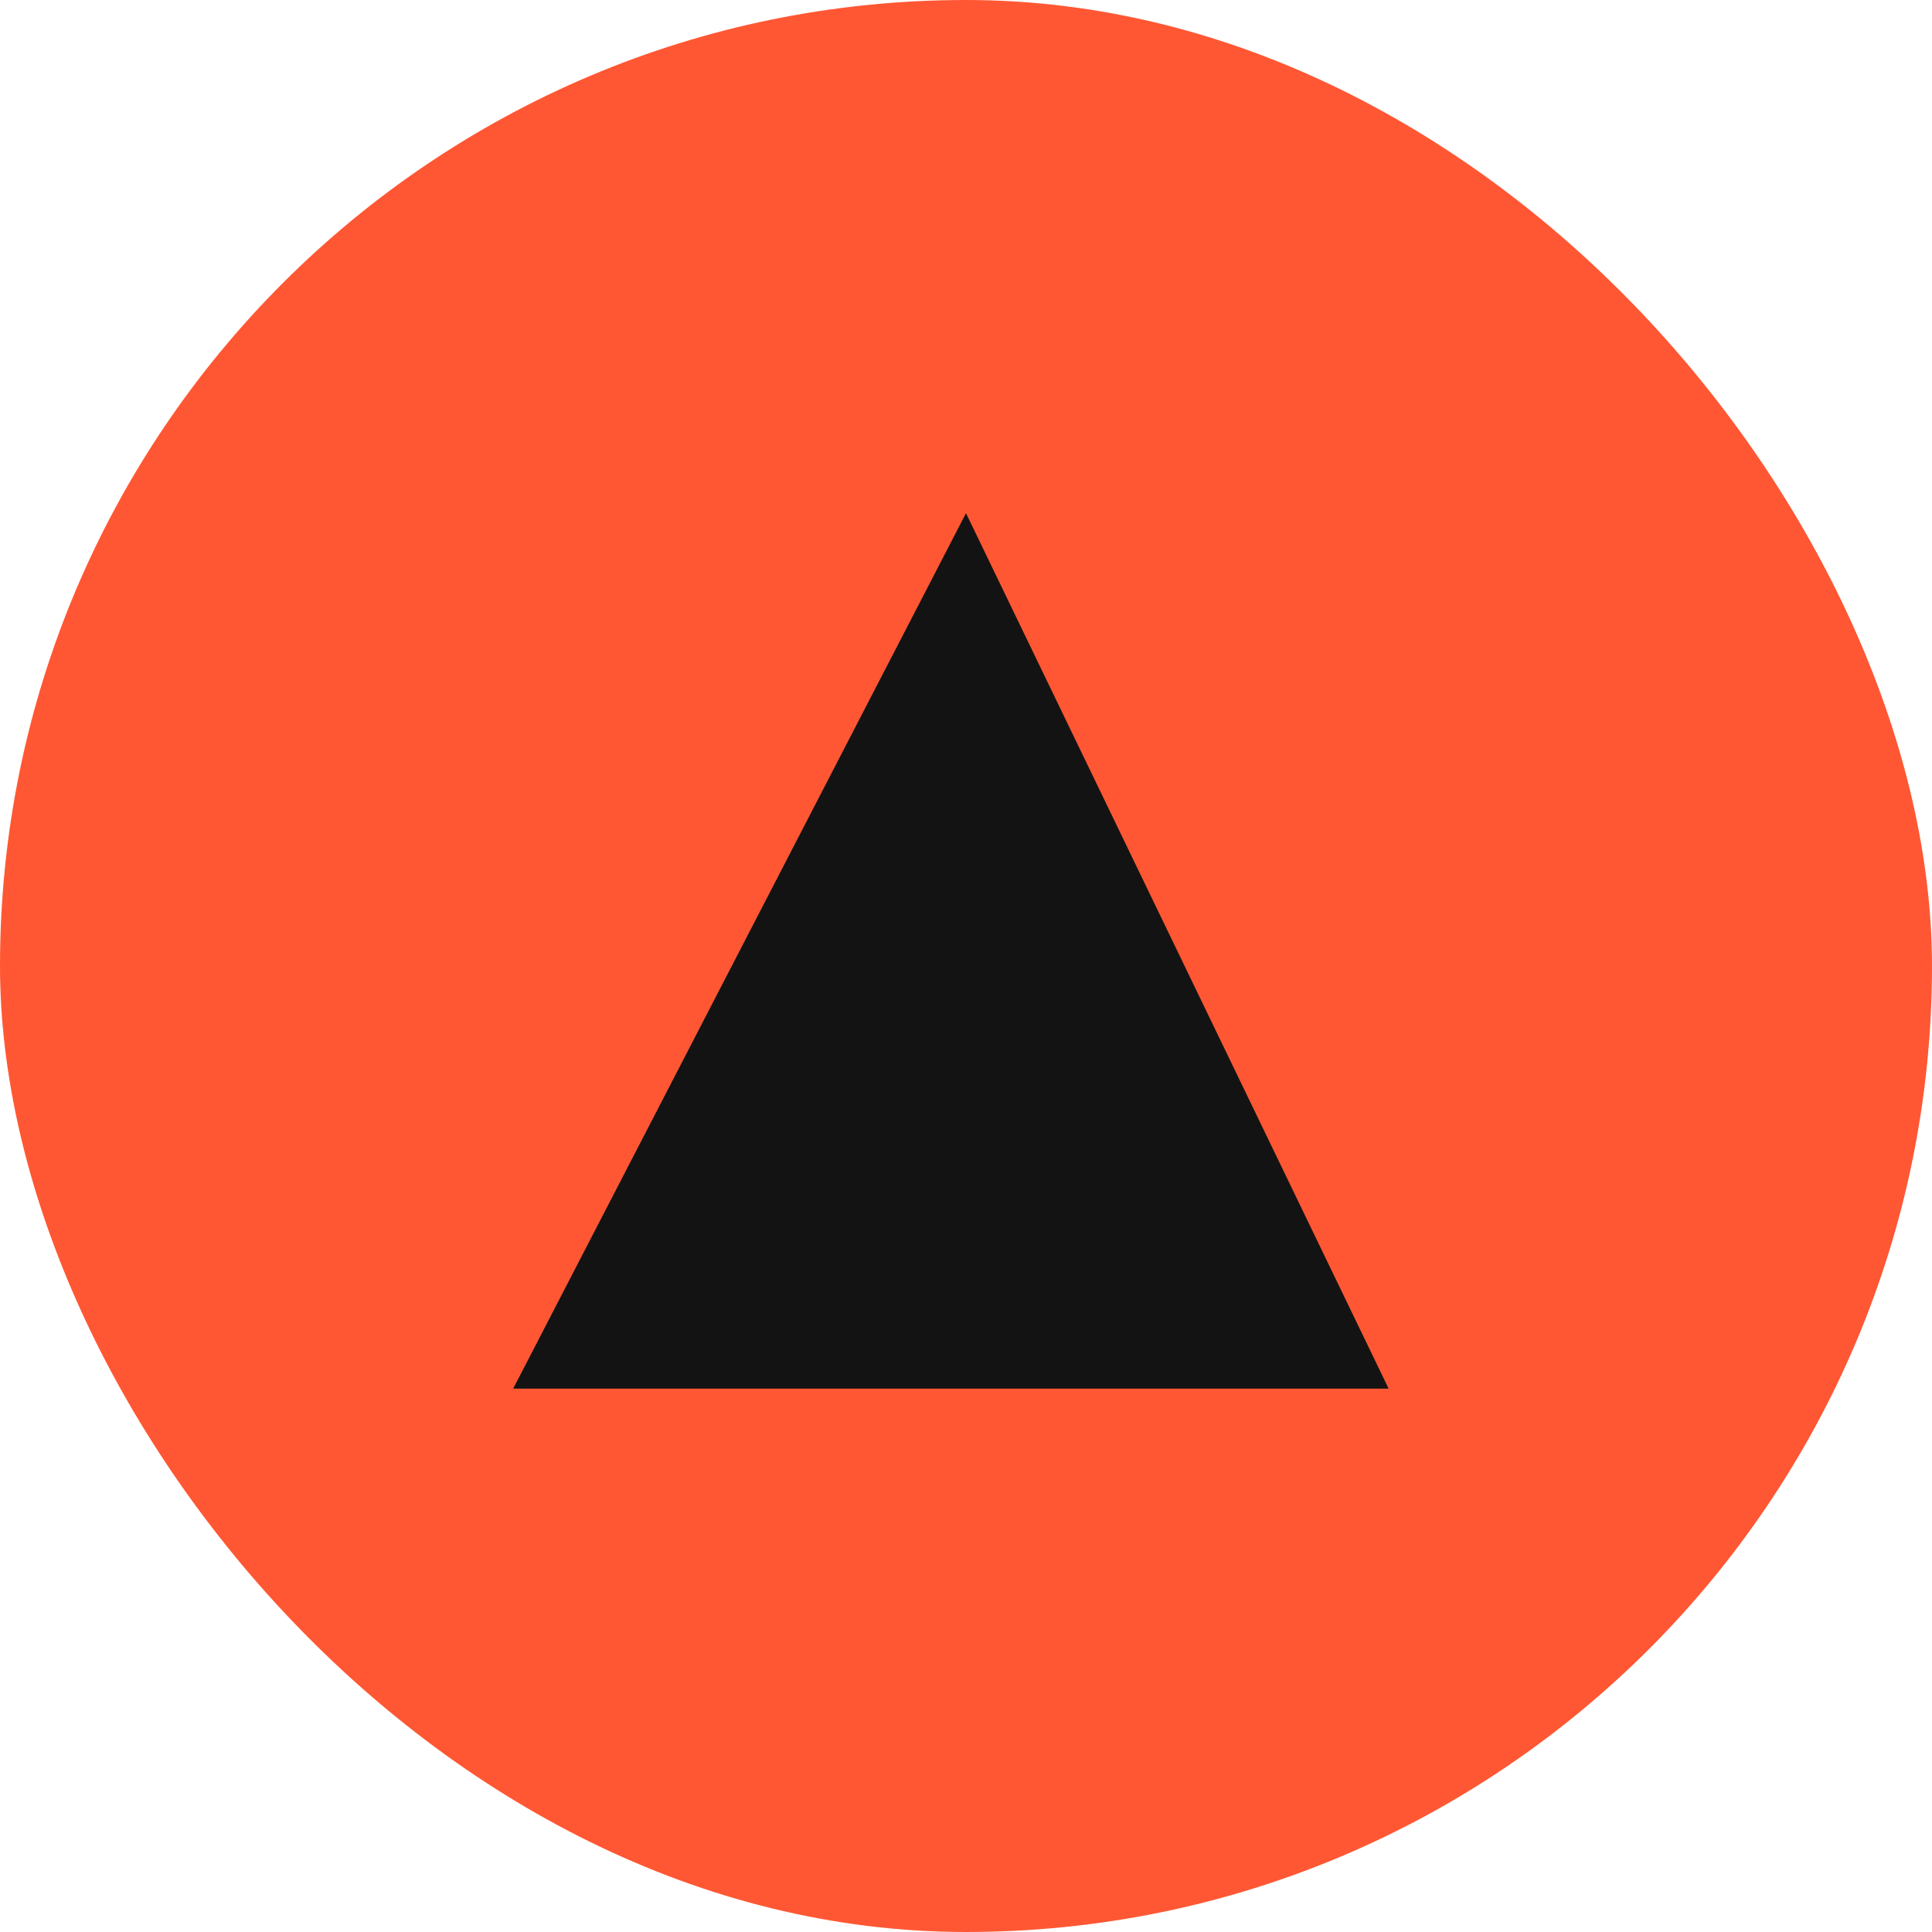 <svg width="32" height="32" viewBox="0 0 32 32" fill="none" xmlns="http://www.w3.org/2000/svg">
<rect width="32" height="32" rx="16" fill="#FF5733"/> <!-- Changed the background color -->
<path fill-rule="evenodd" clip-rule="evenodd" d="M16 8.5L8.5 23H23L16 8.5Z" fill="#131313"/>
<defs>
<linearGradient id="paint0_linear_16438_55" x1="9.387" y1="10.282" x2="22.08" y2="22.72" gradientUnits="userSpaceOnUse">
<stop stop-color="#5855FF"/>
<stop offset="1" stop-color="#DC1FFF"/>
</linearGradient>
</defs>
</svg>
